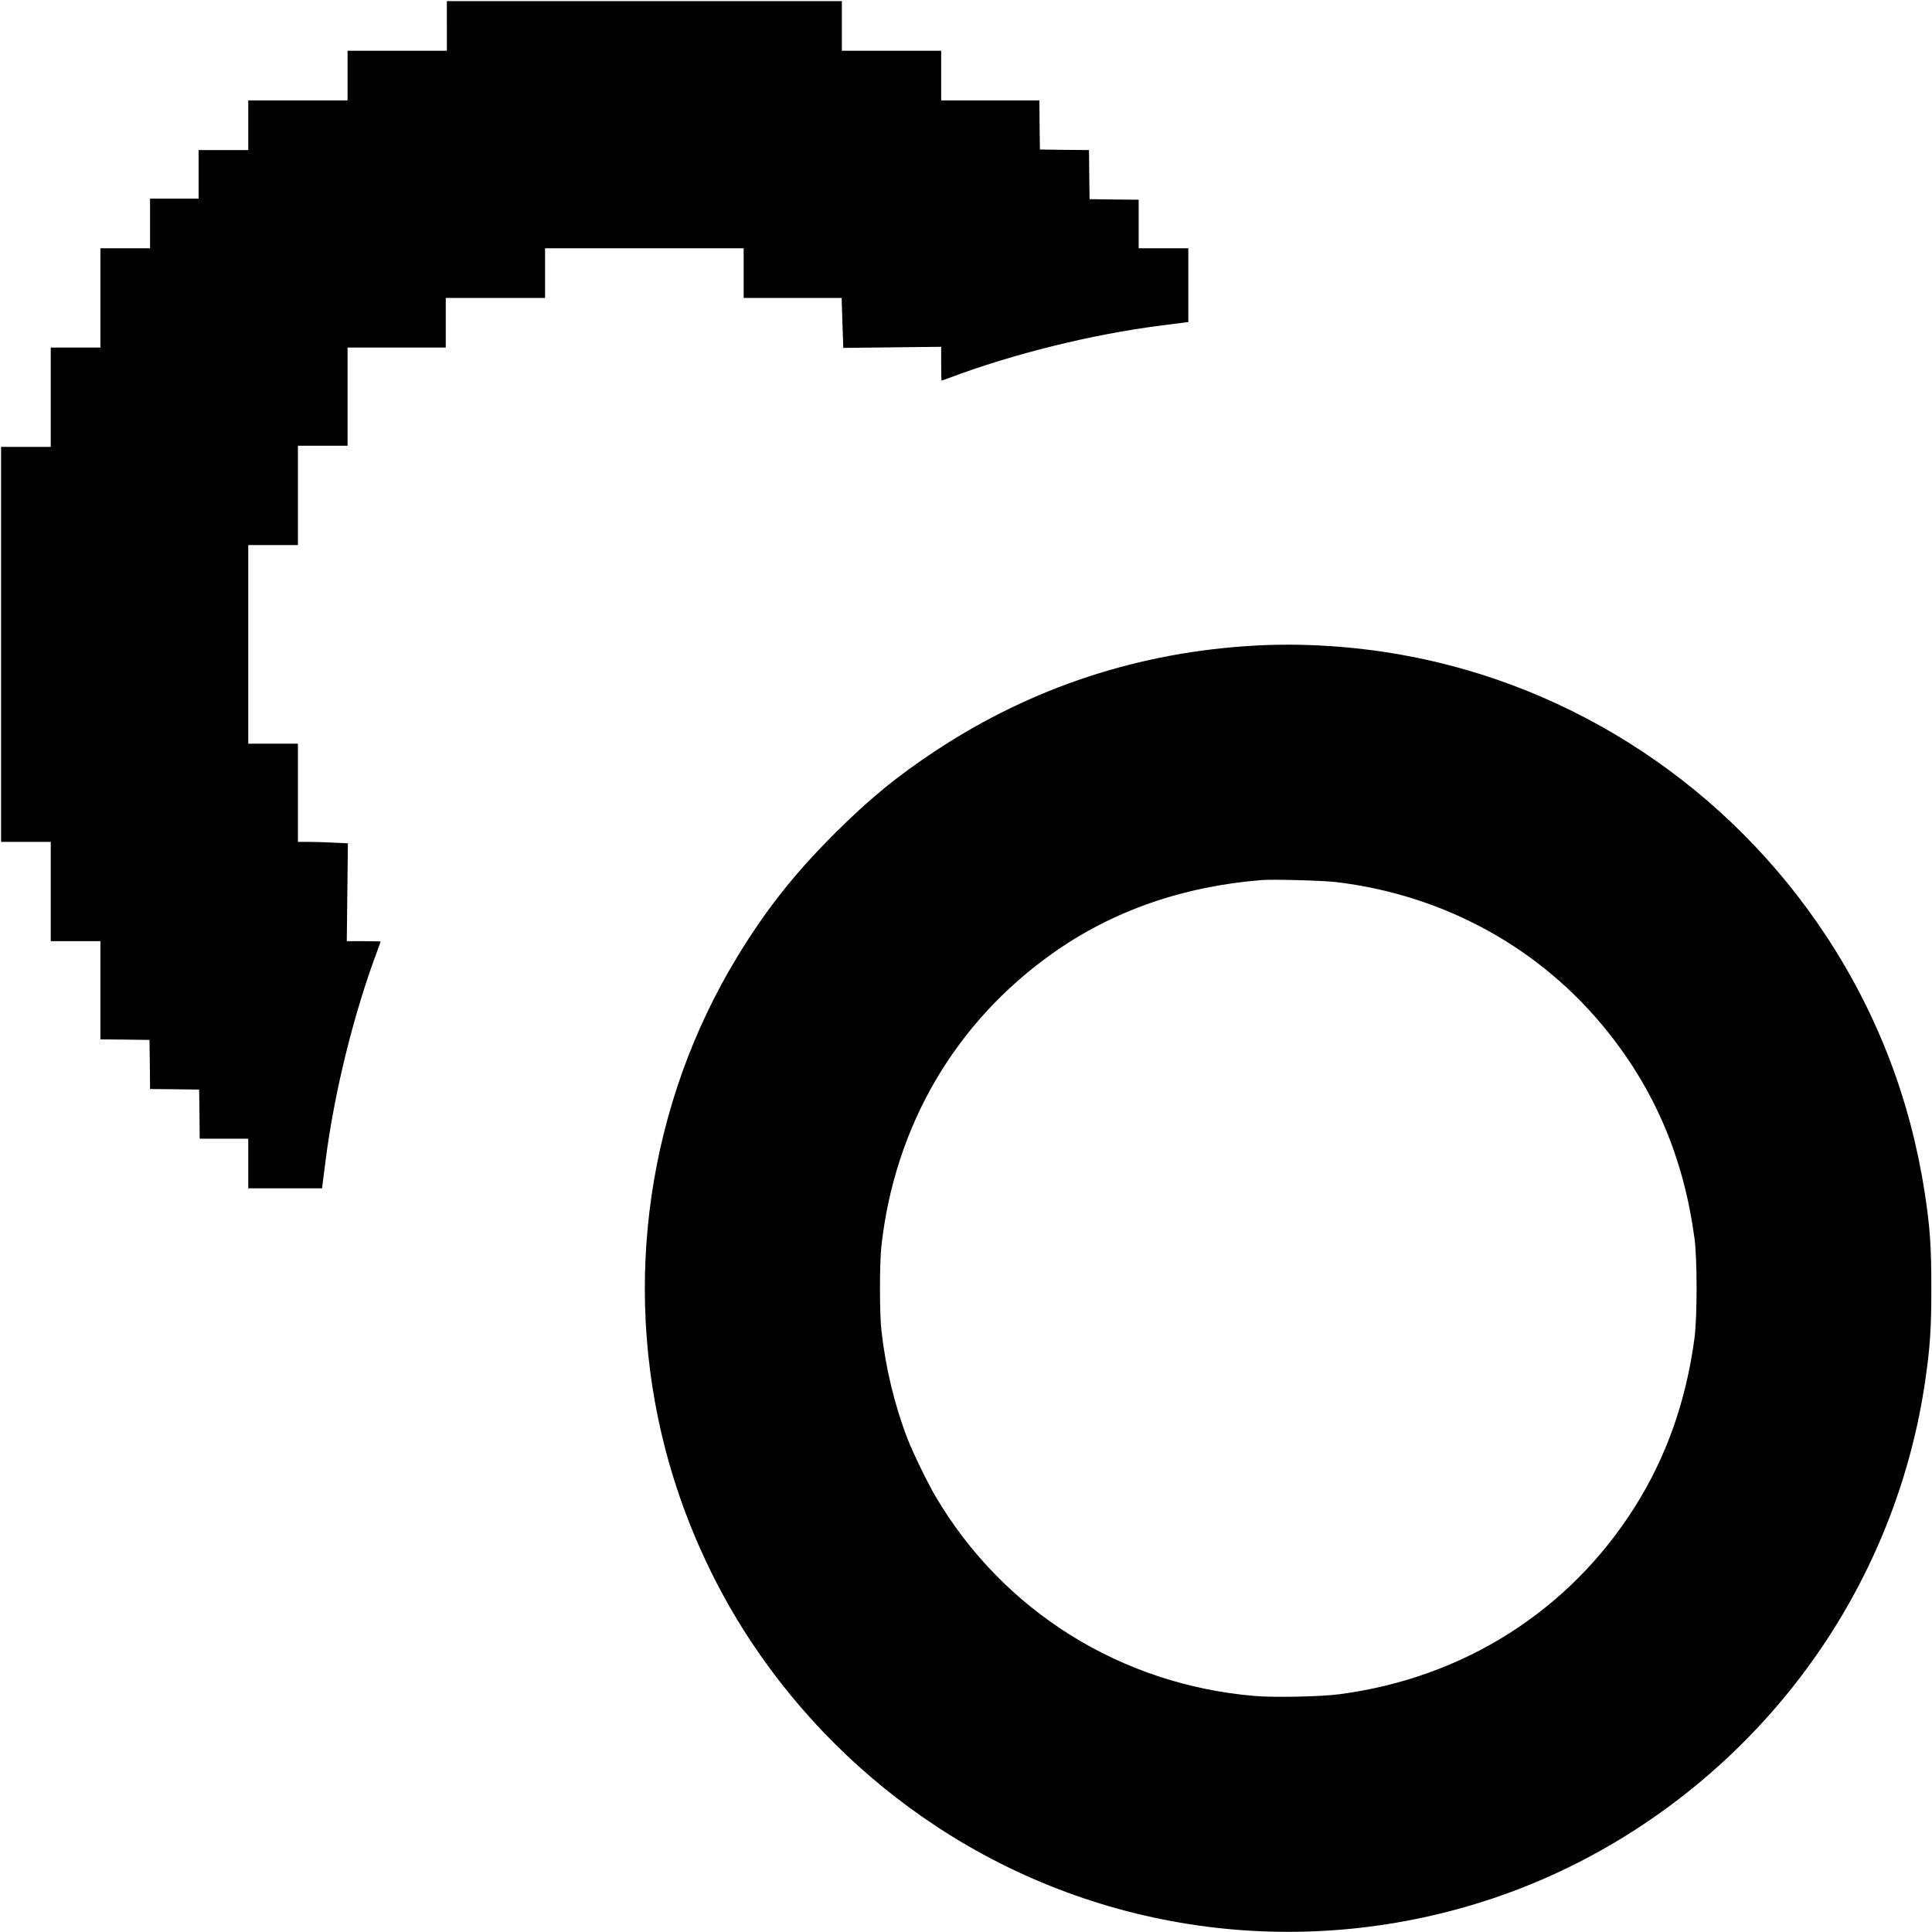 <?xml version="1.0" standalone="no"?>
<!DOCTYPE svg PUBLIC "-//W3C//DTD SVG 20010904//EN"
 "http://www.w3.org/TR/2001/REC-SVG-20010904/DTD/svg10.dtd">
<svg version="1.0" xmlns="http://www.w3.org/2000/svg"
 width="1751pt" height="1751pt" viewBox="0 0 1751 1751"
 preserveAspectRatio="xMidYMid meet">

<g transform="translate(0,1751) scale(0.1,-0.1)"
fill="#000000" stroke="none">
<path d="M4050 17275 l0 -225 -450 0 -450 0 0 -225 0 -225 -450 0 -450 0 0
-225 0 -225 -225 0 -225 0 0 -220 0 -220 -220 0 -220 0 0 -225 0 -225 -225 0
-225 0 0 -450 0 -450 -225 0 -225 0 0 -450 0 -450 -225 0 -225 0 0 -1790 0
-1790 225 0 225 0 0 -450 0 -450 225 0 225 0 0 -445 0 -445 223 -2 222 -3 3
-222 2 -223 223 -2 222 -3 3 -222 2 -223 220 0 220 0 0 -225 0 -225 334 0 335
0 5 43 c3 23 15 114 26 202 79 624 257 1344 474 1919 14 37 26 70 26 72 0 2
-69 4 -153 4 l-154 0 5 443 5 444 -129 6 c-71 4 -173 7 -226 7 l-98 0 0 445 0
445 -225 0 -225 0 0 900 0 900 225 0 225 0 0 450 0 450 225 0 225 0 0 445 0
445 445 0 445 0 0 225 0 225 450 0 450 0 0 225 0 225 900 0 900 0 0 -225 0
-225 444 0 444 0 7 -226 8 -227 443 5 444 5 0 -154 c0 -84 2 -153 4 -153 2 0
35 12 72 26 575 217 1295 395 1919 474 88 11 179 23 203 26 l42 5 0 335 0 334
-225 0 -225 0 0 220 0 220 -222 2 -223 3 -3 222 -2 223 -223 2 -222 3 -3 223
-2 222 -445 0 -445 0 0 225 0 225 -450 0 -450 0 0 225 0 225 -1790 0 -1790 0
0 -225z"/>
<path d="M11375 11659 c-1047 -58 -2016 -376 -2883 -945 -359 -236 -616 -447
-932 -763 -364 -364 -618 -686 -877 -1111 -809 -1329 -1047 -2954 -652 -4468
160 -614 426 -1211 774 -1737 443 -669 1016 -1240 1685 -1680 1494 -982 3350
-1220 5050 -647 1206 407 2267 1221 2984 2291 484 722 801 1543 925 2401 44
301 55 471 55 835 0 378 -12 554 -60 865 -129 840 -428 1620 -891 2324 -884
1345 -2281 2271 -3848 2551 -440 79 -904 108 -1330 84z m730 -2143 c983 -116
1861 -599 2466 -1357 433 -542 689 -1151 786 -1869 26 -193 26 -716 0 -910
-76 -571 -257 -1080 -544 -1533 -595 -939 -1550 -1544 -2673 -1692 -166 -22
-584 -31 -765 -16 -1216 101 -2287 771 -2899 1814 -70 119 -201 389 -249 512
-120 311 -200 642 -239 990 -17 156 -17 604 0 760 121 1090 668 2027 1549
2653 542 385 1179 608 1898 666 106 8 546 -4 670 -18z"/>
</g>
</svg>
